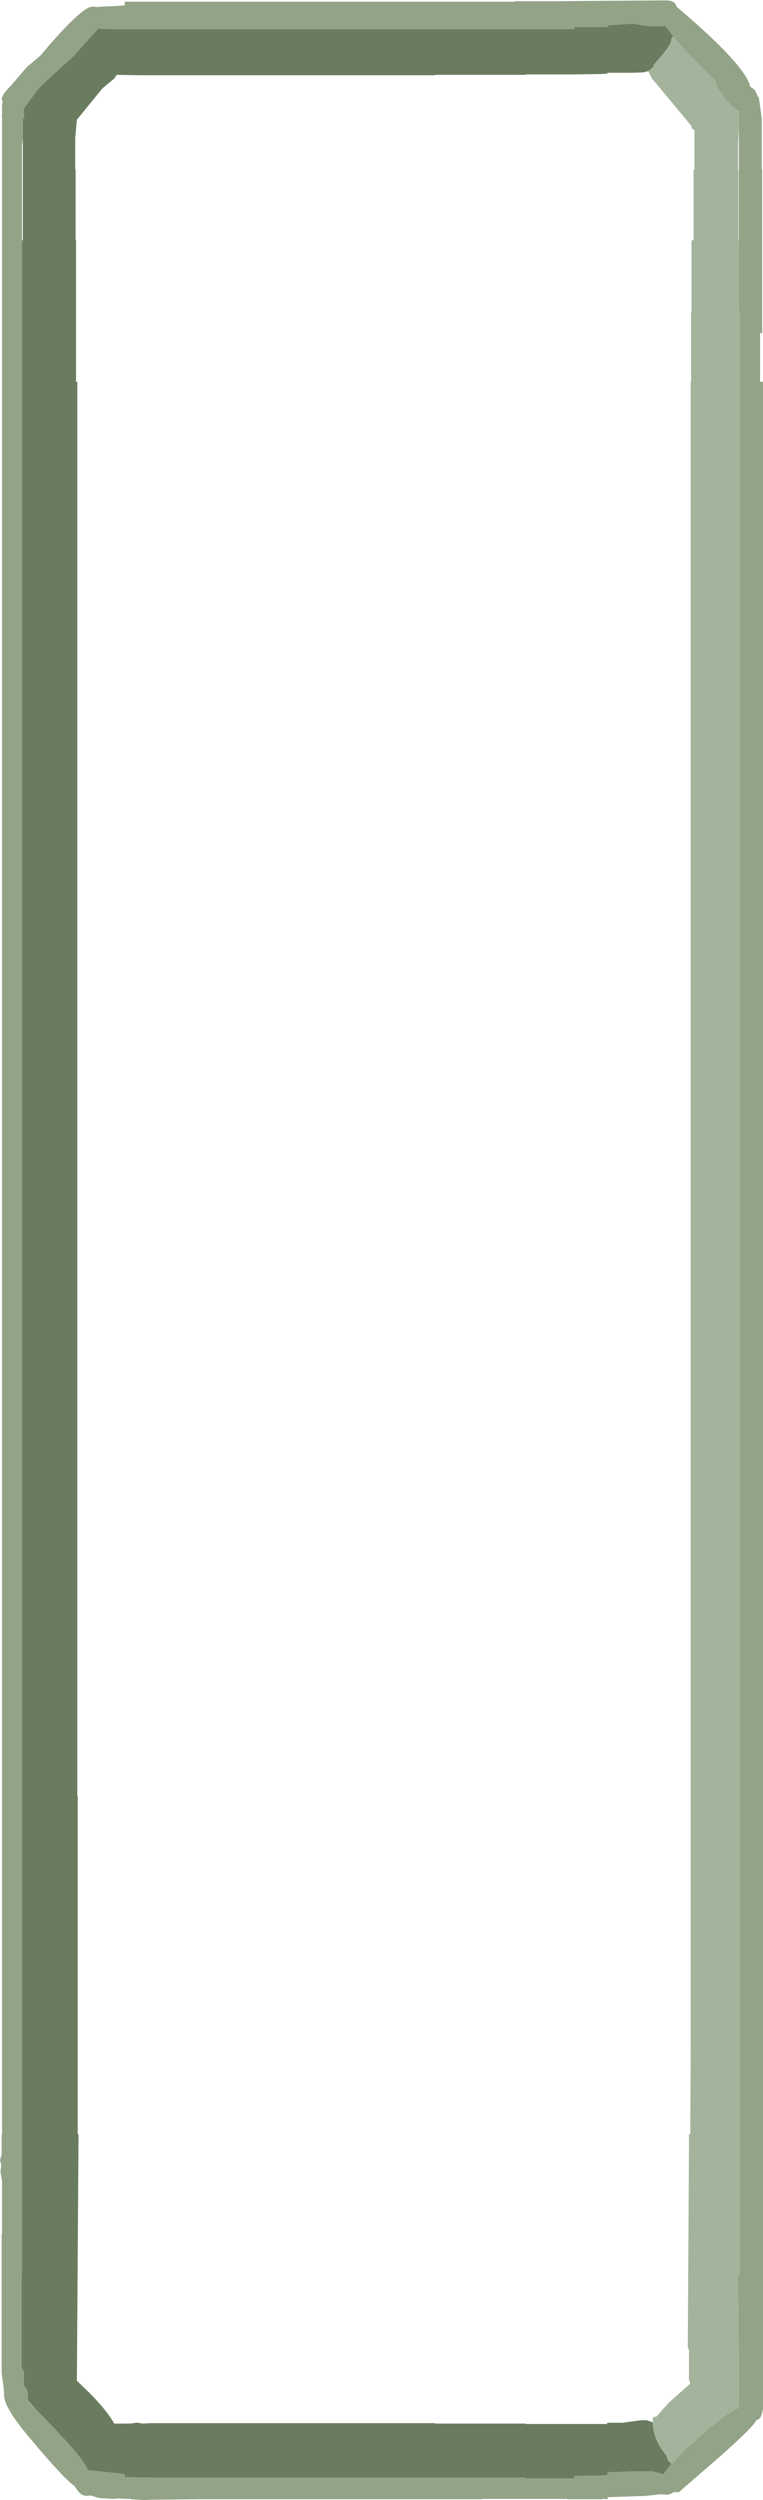<?xml version="1.0" encoding="UTF-8" standalone="no"?>
<svg xmlns:ffdec="https://www.free-decompiler.com/flash" xmlns:xlink="http://www.w3.org/1999/xlink" ffdec:objectType="frame" height="300.6px" width="91.8px" xmlns="http://www.w3.org/2000/svg">
  <g transform="matrix(1.0, 0.0, 0.0, 1.0, 6.4, 261.0)">
    <use ffdec:characterId="1255" height="300.6" transform="matrix(1.0, 0.0, 0.0, 1.0, -6.4, -261.0)" width="91.8" xlink:href="#shape0"/>
  </g>
  <defs>
    <g id="shape0" transform="matrix(1.0, 0.0, 0.0, 1.0, 6.4, 261.0)">
      <path d="M55.55 -260.85 L57.65 -260.85 60.1 -260.85 65.95 -260.9 73.7 -260.95 Q74.85 -260.95 75.0 -260.2 83.35 -253.1 83.85 -250.6 L84.45 -250.15 84.8 -249.35 84.9 -249.3 85.25 -246.75 85.25 -245.65 85.25 -244.45 85.25 -244.3 85.25 -240.6 85.3 -240.6 85.3 -239.3 85.3 -238.05 85.3 -220.95 85.05 -220.95 85.05 -215.1 85.4 -215.1 85.4 28.6 Q85.25 29.65 84.85 29.9 L84.6 30.0 Q84.15 30.9 79.95 34.6 75.25 38.65 75.3 38.65 L74.65 38.65 74.4 38.8 74.0 38.95 73.05 38.9 71.25 39.1 66.7 39.25 66.7 39.5 66.15 39.45 65.95 39.5 61.85 39.5 61.85 39.45 60.1 39.45 57.65 39.45 52.05 39.45 51.65 39.45 51.65 39.5 50.4 39.5 45.95 39.5 44.15 39.5 43.55 39.5 42.7 39.5 28.5 39.5 26.9 39.5 21.2 39.5 17.35 39.5 11.85 39.55 11.05 39.6 9.35 39.5 9.35 39.45 8.6 39.45 7.85 39.4 7.1 39.45 5.5 39.35 4.55 39.05 4.05 39.1 Q3.5 39.1 3.05 38.6 L2.55 37.9 Q1.3 37.05 -2.85 32.1 -6.05 28.3 -5.9 26.9 L-5.95 26.2 -6.2 24.3 -6.2 7.7 -6.15 7.45 -6.15 1.3 -6.35 0.05 Q-6.15 -0.7 -6.4 -1.25 L-6.2 -1.95 -6.2 -4.4 -6.15 -4.4 -6.15 -247.0 -6.2 -247.0 -6.15 -247.35 -6.15 -248.5 -6.05 -248.8 Q-6.6 -249.2 -5.0 -250.8 L-3.2 -252.9 -1.5 -254.35 -1.3 -254.6 Q3.4 -260.15 4.7 -260.2 L4.75 -260.2 5.55 -260.15 5.6 -260.2 7.1 -260.25 8.6 -260.35 8.6 -260.8 10.6 -260.8 11.85 -260.8 17.35 -260.8 21.2 -260.8 28.5 -260.8 45.95 -260.8 49.6 -260.8 50.4 -260.8 51.65 -260.8 55.55 -260.8 55.55 -260.85 M74.6 -256.6 L73.65 -257.9 73.45 -257.85 71.55 -257.85 69.75 -258.15 66.7 -257.95 66.7 -257.75 65.95 -257.75 62.7 -257.75 62.7 -257.5 61.85 -257.5 60.1 -257.5 57.65 -257.5 56.85 -257.5 55.55 -257.5 8.6 -257.5 7.1 -257.5 6.85 -257.5 5.4 -257.55 2.6 -254.4 -1.6 -250.55 -2.95 -248.75 -3.4 -248.15 -3.55 -248.05 -3.55 -247.95 -3.5 -246.75 -3.65 -246.75 -3.65 -244.45 -3.75 -243.5 -3.75 -243.4 -3.75 -232.1 -3.75 -223.6 -3.75 -220.95 -3.75 12.45 -3.8 12.45 -3.8 23.75 -3.75 23.8 Q-3.5 24.0 -3.5 24.5 L-3.55 25.75 -3.55 25.85 -3.5 25.9 Q-3.05 26.15 -3.05 26.95 L-3.05 27.65 -3.05 27.7 -1.55 29.25 Q3.8 34.65 4.15 36.0 L7.1 36.3 8.6 36.5 8.6 36.85 11.85 36.9 17.35 36.9 21.2 36.9 28.5 36.9 45.95 36.9 49.6 36.9 50.4 36.9 51.65 36.9 55.55 36.9 56.85 36.9 56.85 37.0 57.65 37.0 60.1 37.0 61.85 37.0 62.7 37.0 62.7 36.7 64.9 36.65 65.95 36.65 66.7 36.6 66.7 36.25 69.7 36.15 72.15 36.15 73.45 36.5 Q73.75 35.95 74.4 35.25 L76.1 33.5 Q80.75 29.15 82.5 28.5 L82.45 16.5 82.35 14.25 82.4 12.45 82.6 12.45 82.6 -223.6 82.5 -223.6 82.5 -232.1 82.5 -246.1 82.5 -247.3 82.5 -247.6 82.45 -247.65 Q81.5 -248.25 80.55 -249.55 79.8 -250.55 79.65 -251.3 L76.25 -254.7 74.6 -256.6" fill="#92a387" fill-rule="evenodd" stroke="none"/>
      <path d="M71.6 -252.45 L71.0 -252.3 69.75 -252.25 66.7 -252.25 66.7 -252.15 65.95 -252.1 62.7 -252.05 60.1 -252.05 57.65 -252.05 56.85 -252.05 56.85 -252.0 51.65 -252.0 45.95 -252.0 45.95 -251.95 26.9 -251.95 17.35 -251.95 11.85 -251.95 10.55 -251.95 7.65 -252.0 7.35 -251.55 7.1 -251.35 5.95 -250.4 4.8 -249.0 2.85 -246.6 2.65 -244.4 2.65 -240.6 2.7 -240.6 2.7 -232.1 2.75 -232.1 2.75 -215.1 2.9 -215.1 2.9 -45.1 2.95 -45.1 2.95 -4.4 3.05 -4.4 2.85 25.25 4.3 26.65 Q6.2 28.55 7.1 30.0 L7.35 30.4 7.9 30.4 8.6 30.4 9.35 30.4 9.95 30.3 10.2 30.3 10.75 30.4 11.65 30.35 11.85 30.35 17.35 30.35 21.2 30.35 26.9 30.35 42.4 30.35 45.95 30.35 45.95 30.4 49.6 30.4 49.85 30.4 51.65 30.4 56.85 30.4 56.85 30.45 66.4 30.45 66.6 30.45 66.7 30.3 68.5 30.3 70.7 30.0 71.4 30.0 72.15 30.25 Q72.15 31.65 72.95 33.1 L73.8 34.3 73.95 34.8 74.4 35.25 Q73.75 35.95 73.45 36.5 L72.15 36.15 69.7 36.15 66.7 36.25 66.7 36.6 65.95 36.65 64.9 36.65 62.7 36.7 62.7 37.0 61.85 37.0 60.1 37.0 57.65 37.0 56.85 37.0 56.85 36.9 55.55 36.9 51.65 36.9 50.4 36.9 49.6 36.9 45.95 36.9 28.5 36.9 21.2 36.9 17.35 36.9 11.85 36.9 8.6 36.85 8.6 36.5 7.1 36.3 4.15 36.0 Q3.8 34.65 -1.55 29.25 L-3.05 27.65 -3.05 26.95 Q-3.05 26.15 -3.5 25.9 L-3.55 25.75 -3.5 24.5 Q-3.5 24.0 -3.75 23.8 L-3.8 23.75 -3.8 12.45 -3.75 12.45 -3.75 -220.95 -3.75 -223.6 -3.75 -232.1 -3.65 -232.1 -3.65 -244.45 -3.65 -246.75 -3.5 -246.75 -3.55 -247.95 -3.4 -248.15 -2.95 -248.75 -1.6 -250.55 2.6 -254.4 5.4 -257.55 6.85 -257.5 7.1 -257.5 8.6 -257.5 55.55 -257.5 56.85 -257.5 57.65 -257.5 60.1 -257.5 61.85 -257.5 62.7 -257.5 62.7 -257.75 65.95 -257.75 66.7 -257.75 66.7 -257.95 69.75 -258.15 71.55 -257.85 73.45 -257.85 73.65 -257.9 74.6 -256.6 74.4 -256.45 74.4 -256.35 Q74.4 -255.65 72.9 -253.95 L72.2 -253.15 72.3 -253.0 71.6 -252.45" fill="#6a7c5f" fill-rule="evenodd" stroke="none"/>
      <path d="M72.15 30.25 L72.15 29.65 72.3 29.6 72.6 29.55 74.0 27.95 76.65 25.6 76.45 24.9 76.5 24.7 76.5 21.55 76.35 21.25 76.5 -4.4 76.65 -4.4 76.7 -14.2 76.7 -22.4 76.7 -26.3 76.7 -37.2 76.7 -215.1 76.75 -215.1 76.75 -223.6 76.8 -223.6 76.8 -232.1 77.05 -232.1 77.05 -240.6 77.15 -240.6 77.15 -242.35 77.15 -245.35 76.8 -245.6 76.8 -245.85 72.05 -251.55 71.6 -252.45 72.3 -253.0 72.2 -253.15 72.9 -253.95 Q74.4 -255.65 74.4 -256.35 L74.4 -256.45 74.6 -256.6 76.25 -254.7 79.65 -251.3 Q79.8 -250.55 80.55 -249.55 81.5 -248.25 82.45 -247.65 L82.5 -247.3 82.5 -246.1 82.4 -243.4 82.4 -242.35 82.4 -240.6 82.45 -240.6 82.45 -232.1 82.5 -232.1 82.5 -223.6 82.6 -223.6 82.6 12.45 82.4 12.45 82.35 14.25 82.45 16.5 82.5 28.5 Q80.75 29.15 76.1 33.5 L74.4 35.25 73.95 34.8 73.8 34.3 72.95 33.1 Q72.15 31.65 72.15 30.25" fill="#a4b39c" fill-rule="evenodd" stroke="none"/>
    </g>
  </defs>
</svg>
